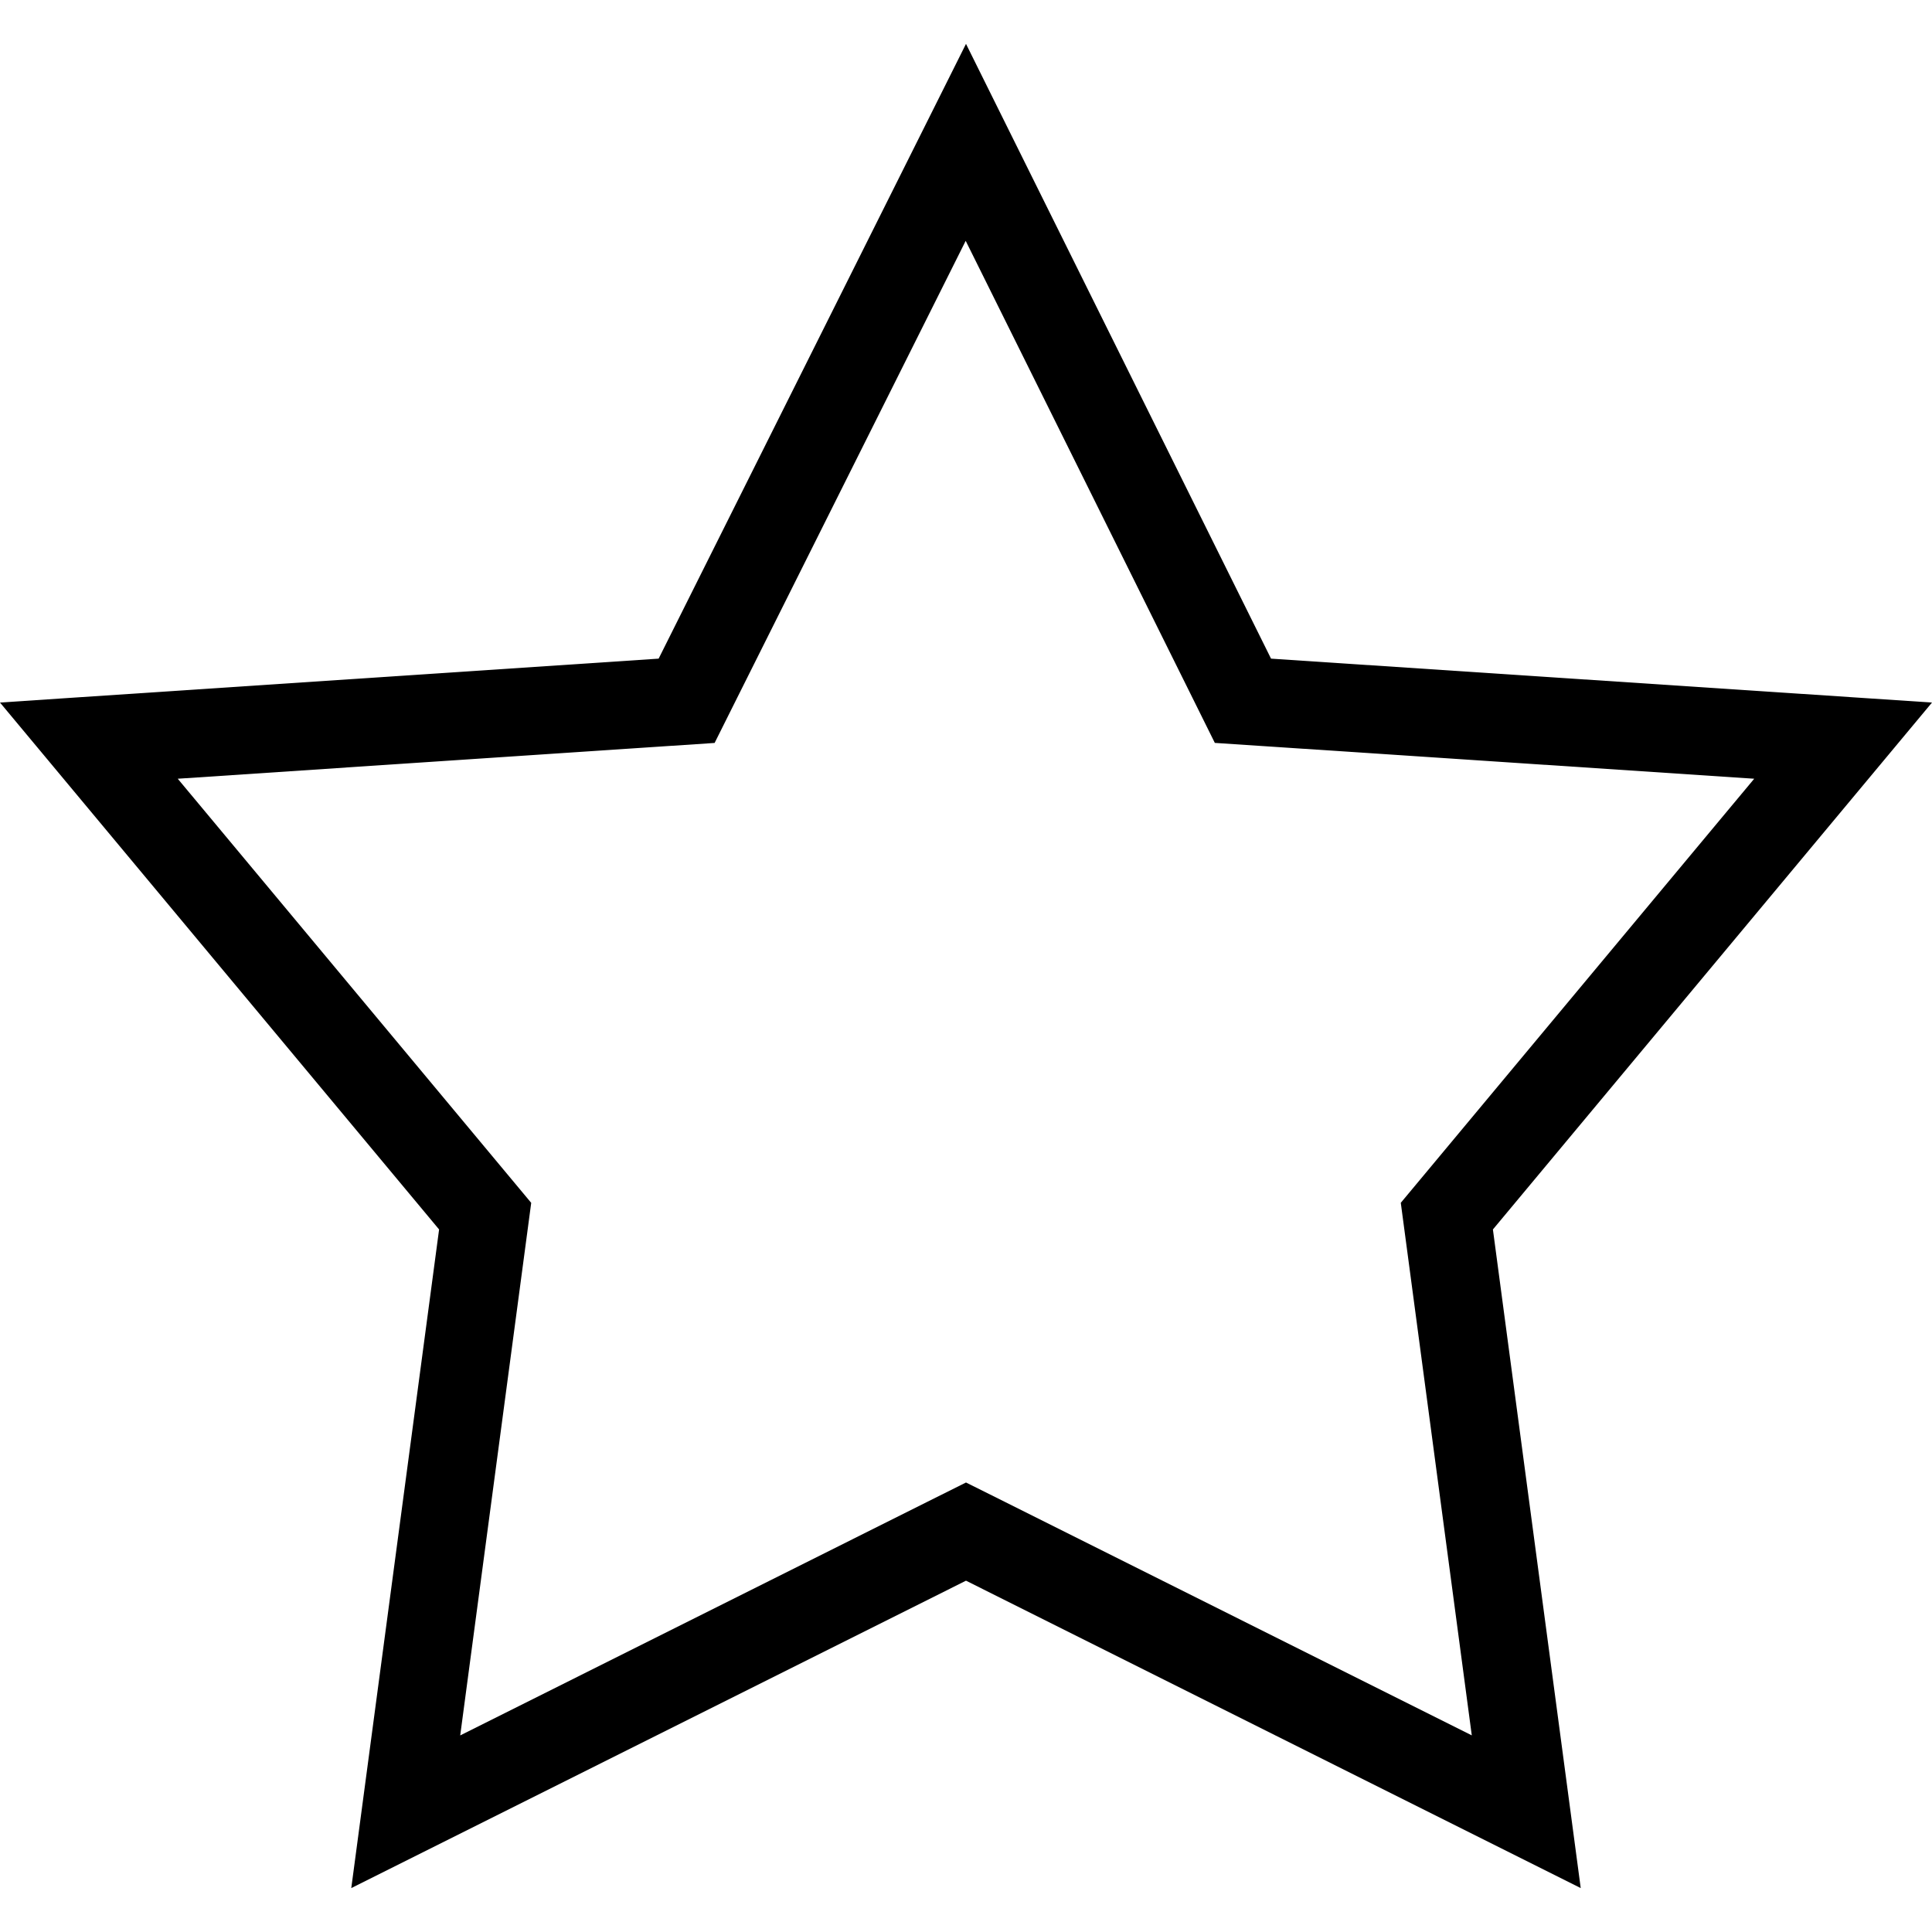<?xml version="1.0" encoding="utf-8"?>
<!-- Generator: Adobe Illustrator 19.2.0, SVG Export Plug-In . SVG Version: 6.00 Build 0)  -->
<svg version="1.1" id="Layer_1" xmlns="http://www.w3.org/2000/svg" xmlns:xlink="http://www.w3.org/1999/xlink" x="0px" y="0px"
	 viewBox="0 0 44 44" style="enable-background:new 0 0 44 44;" xml:space="preserve">
<path d="M21.993,5.485l5.163,10.404l0.511,1.03l1.148,0.076l11.136,0.74l-7.487,8.984l-0.562,0.674l0.116,0.87l1.501,11.259
	l-10.624-5.313L22,33.763l-0.895,0.447l-10.624,5.313l1.501-11.259l0.116-0.87l-0.562-0.674l-7.488-8.985l11.084-0.739l1.143-0.076
	l0.512-1.025L21.993,5.485 M22,0.999L15,15L0,16l10,12L8,43l14-7.001L36,43l-2-15l10-12l-15.053-1L22,0.999L22,0.999z"/>
</svg>
